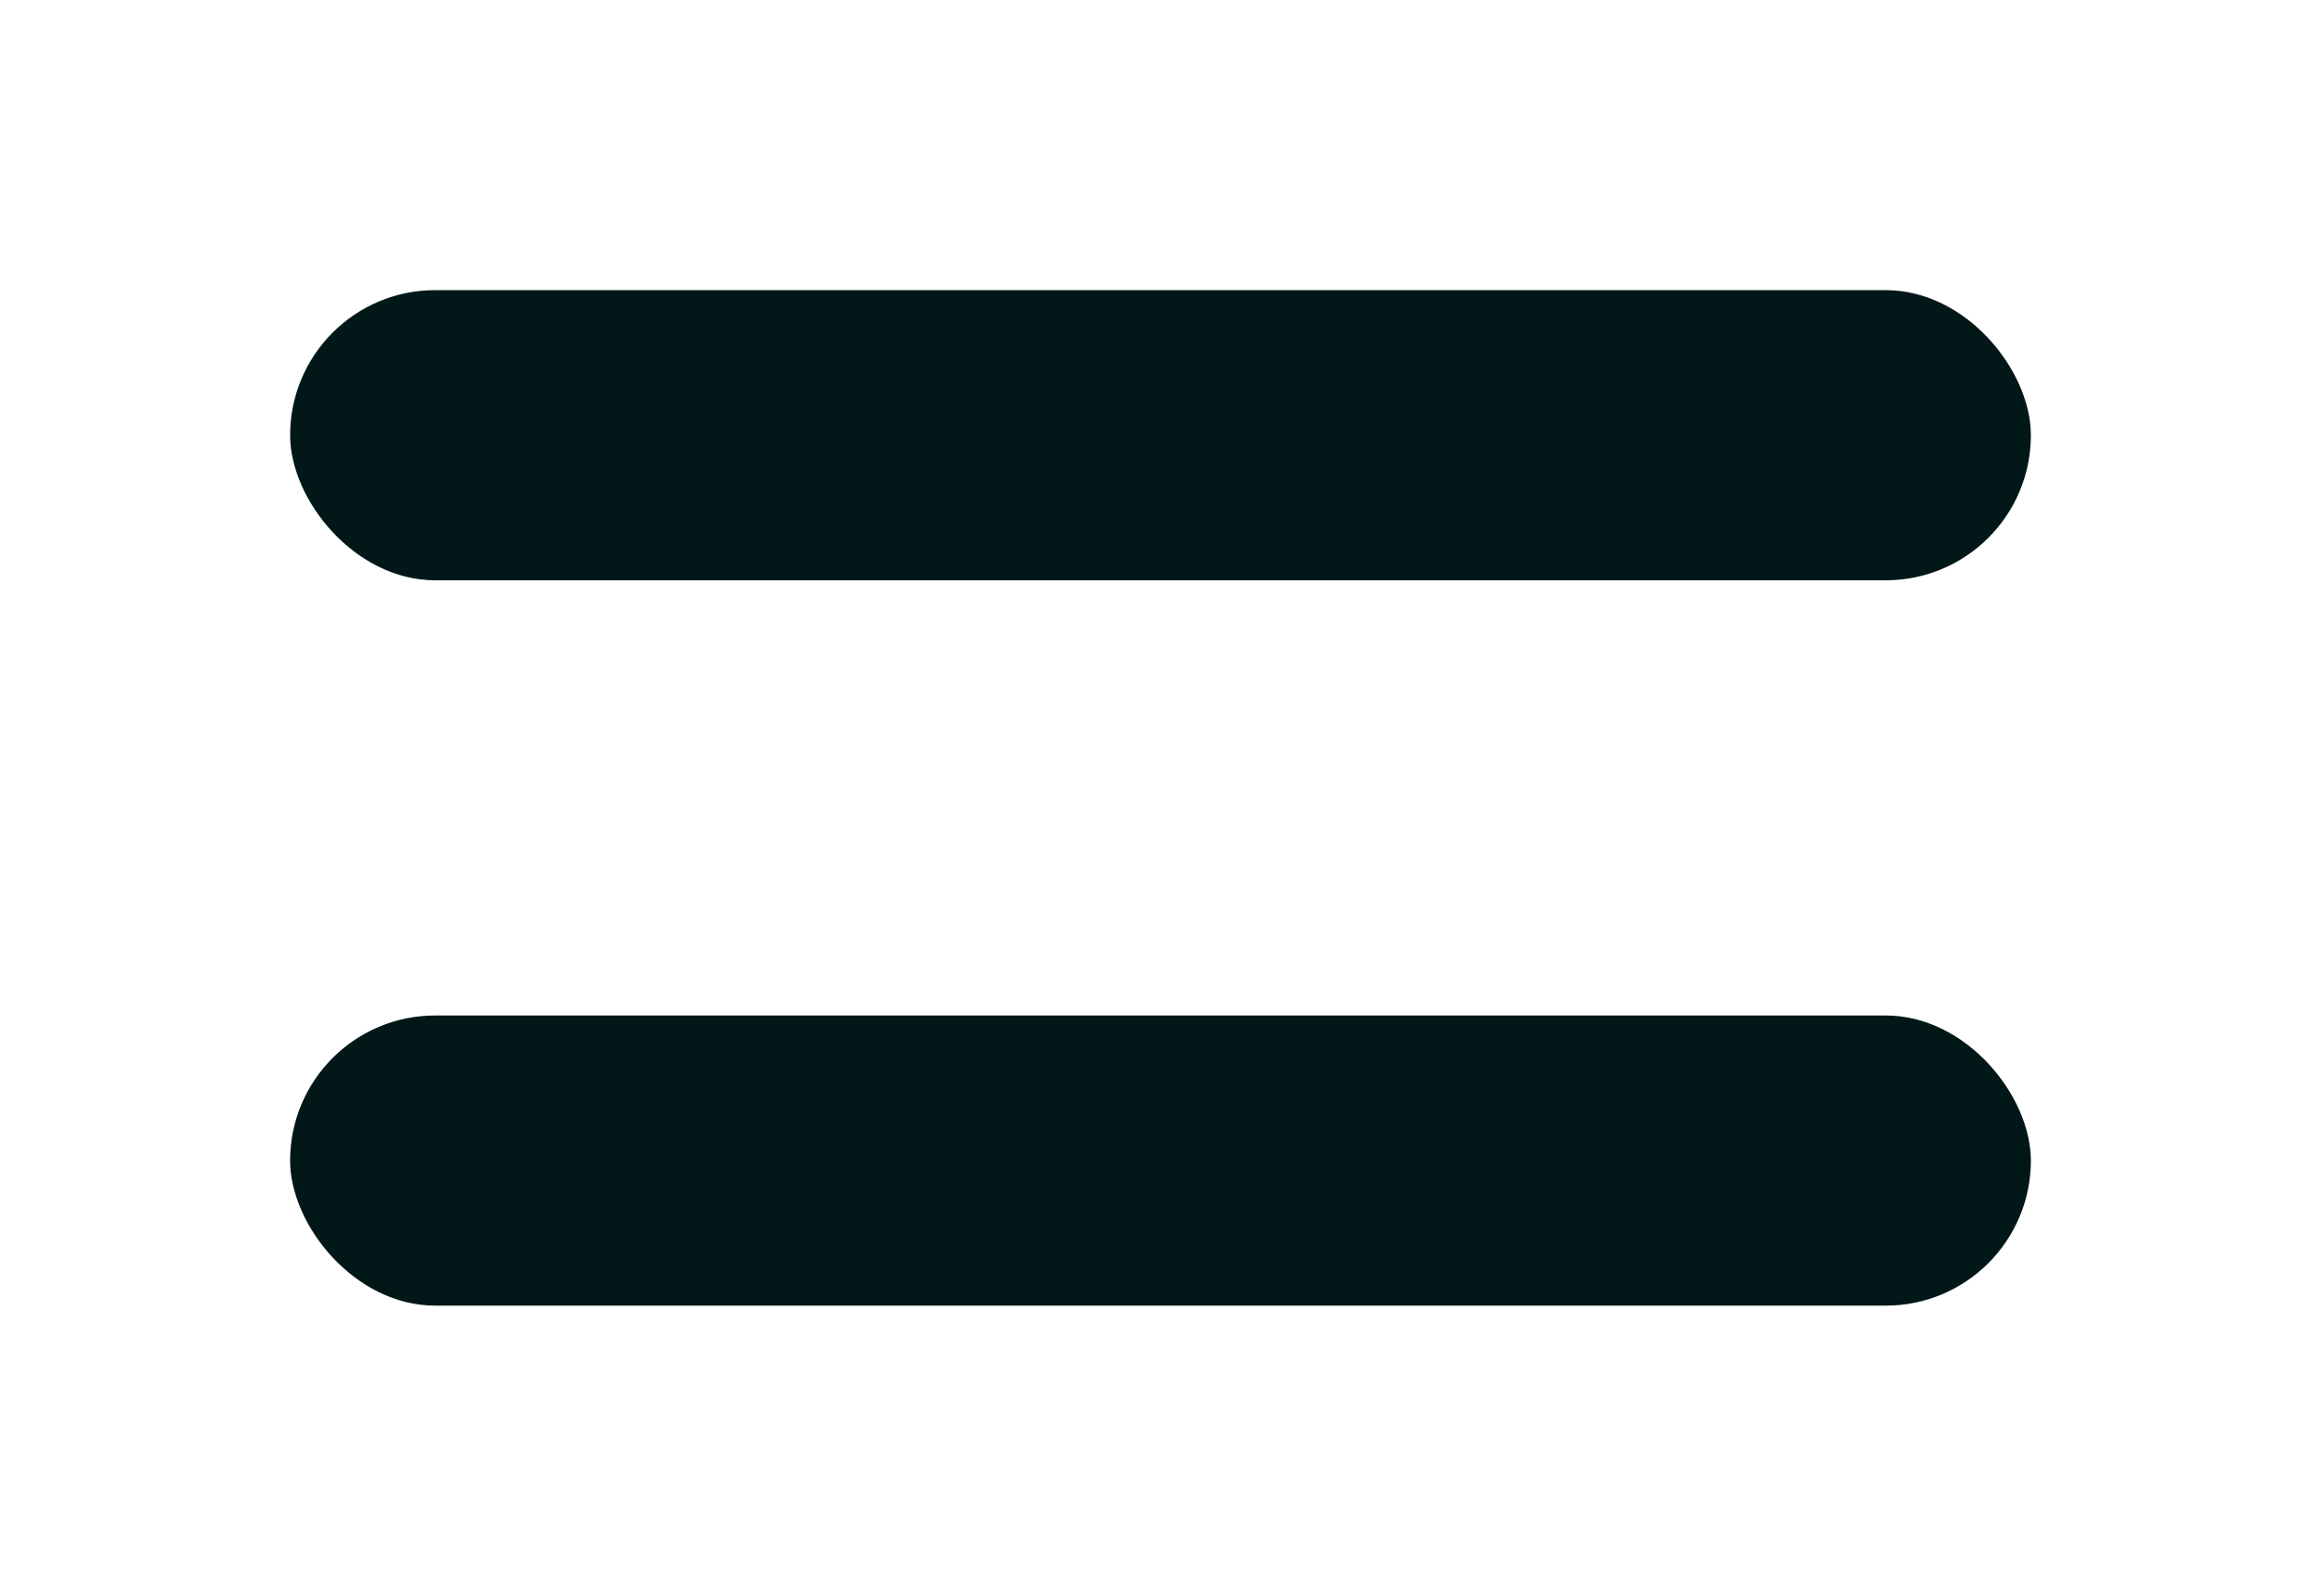 <svg width="32" height="22" viewBox="0 0 32 22" fill="none" xmlns="http://www.w3.org/2000/svg">
<rect x="4" y="4" width="24" height="4" rx="2" fill="#021718"/>
<rect x="4" y="14" width="24" height="4" rx="2" fill="#021718"/>
</svg>

